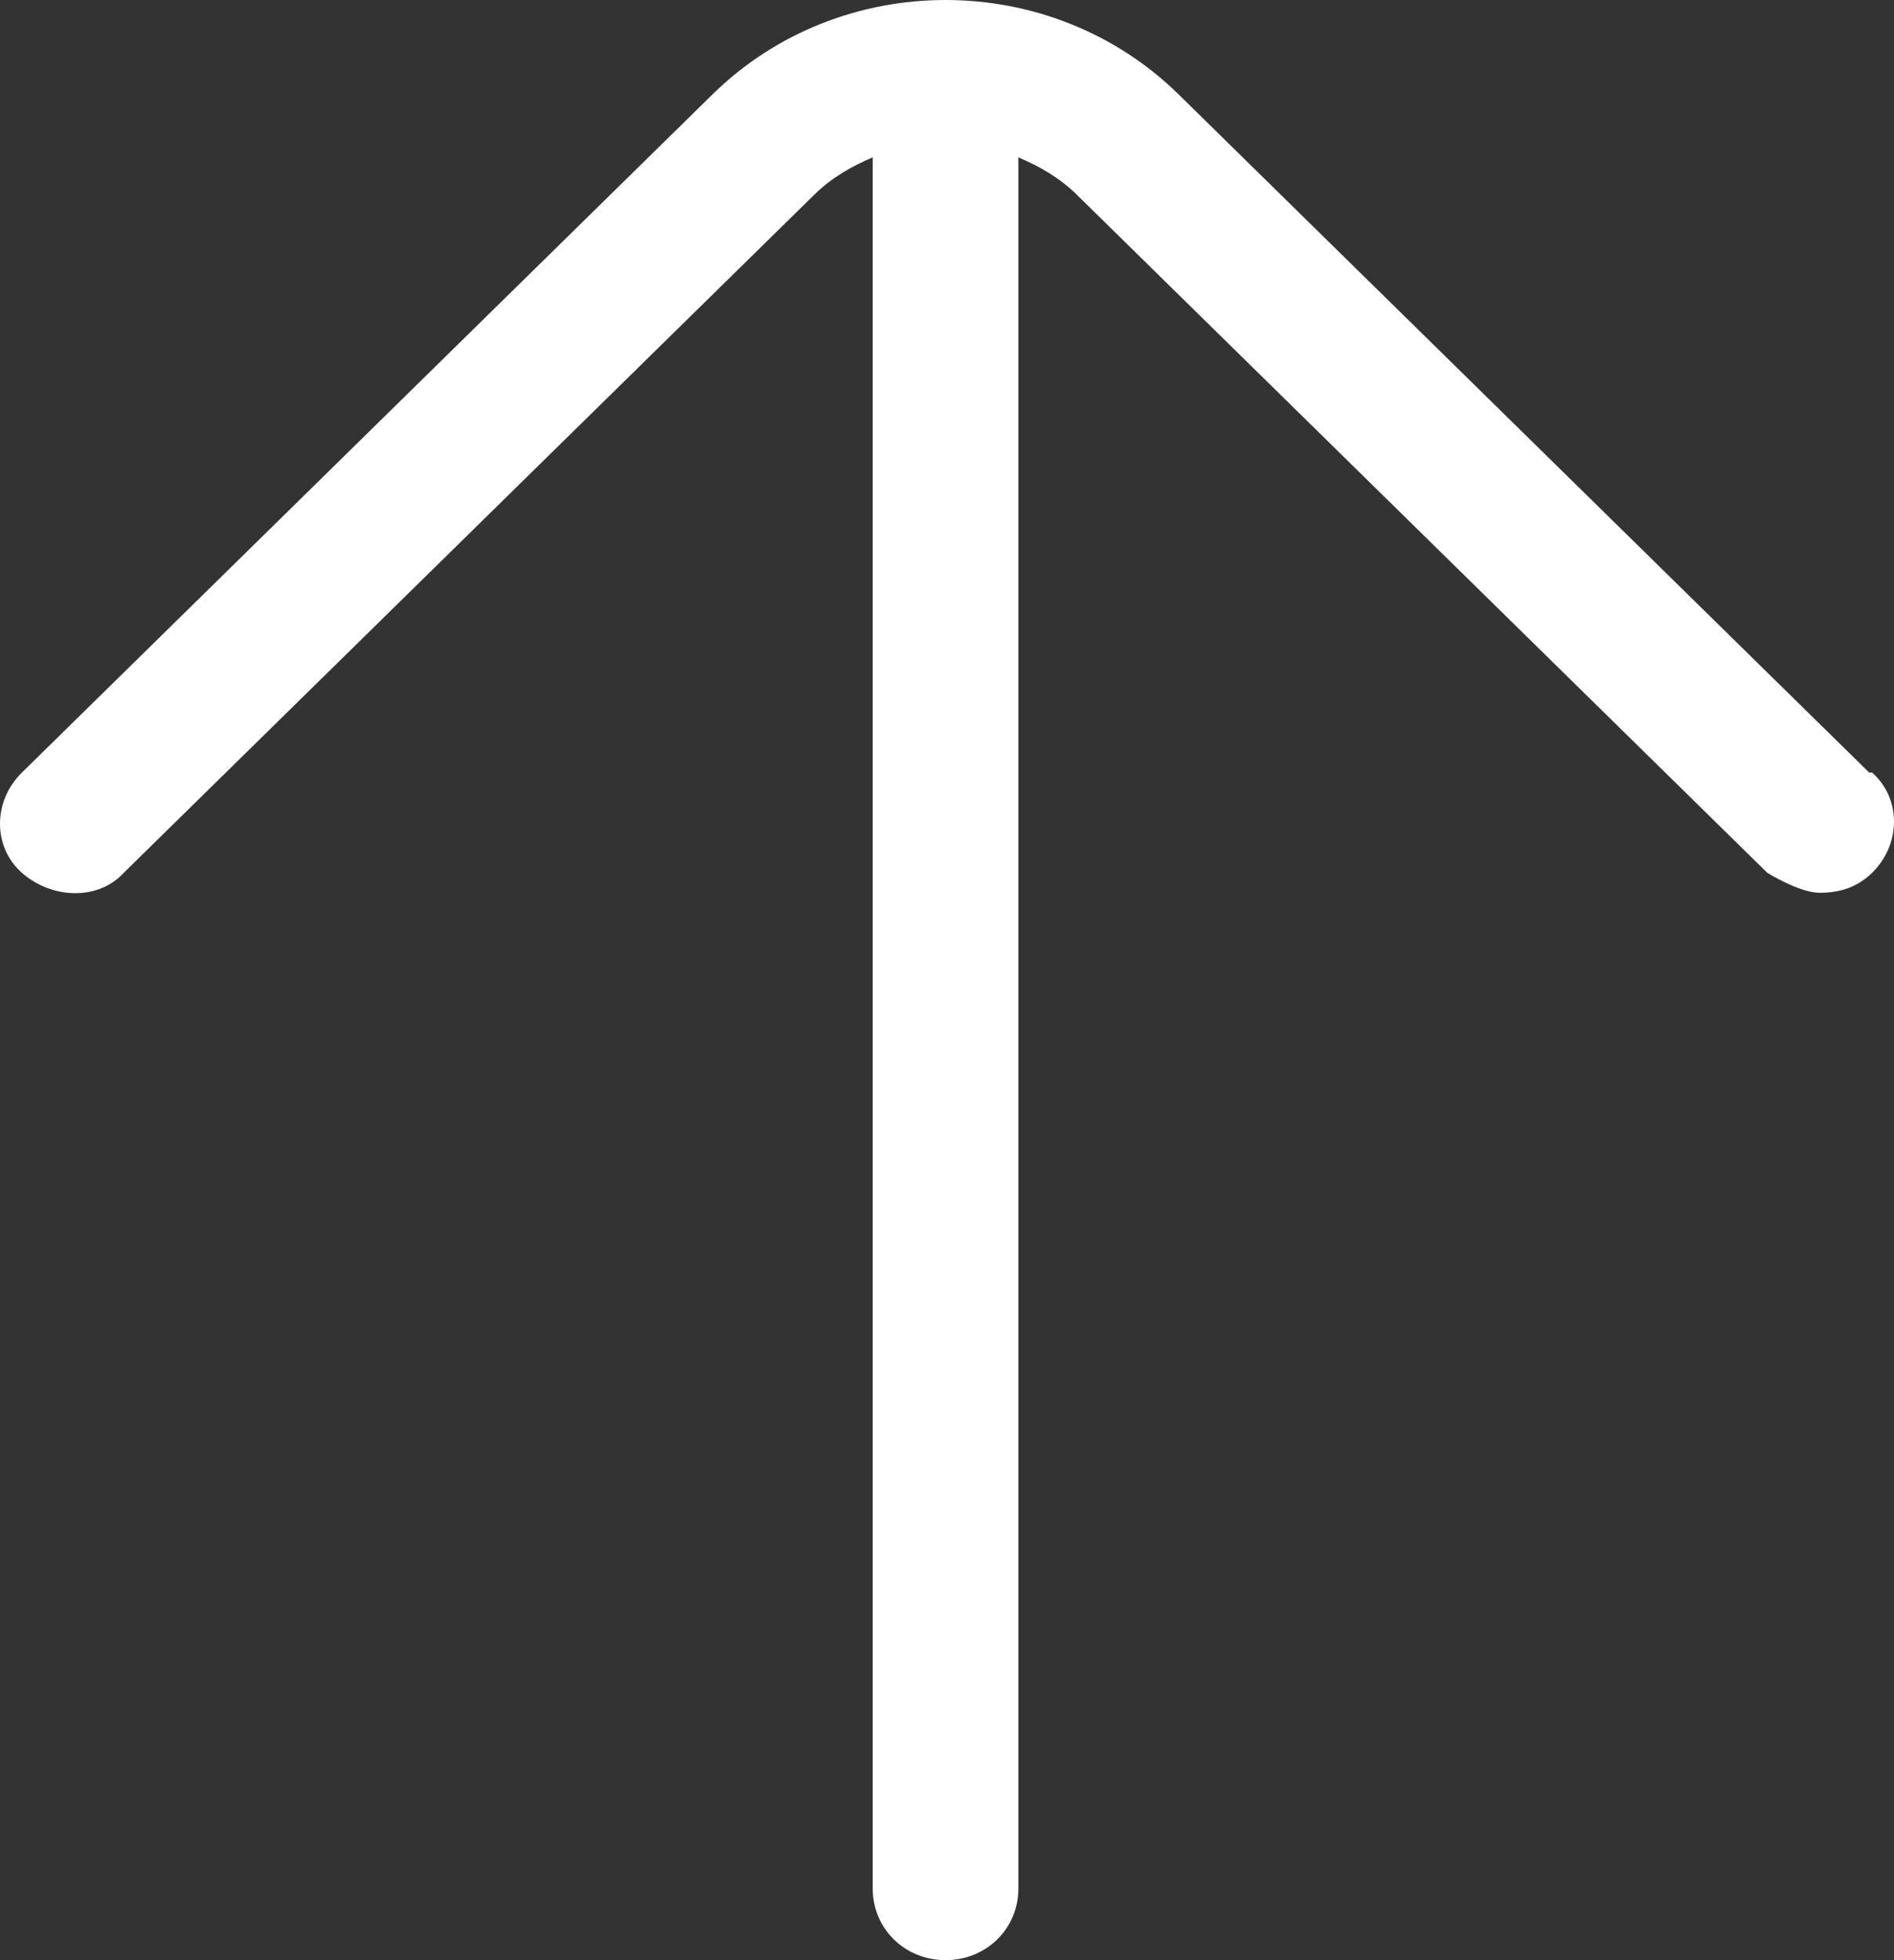 <svg width="58" height="60" viewBox="0 0 58 60" fill="none" xmlns="http://www.w3.org/2000/svg">
<rect x="0" y="0" width="58" height="60" fill="#333333" stroke="none"/>
<path d="M57.242 23.65L36.094 2.891C34.131 0.964 31.543 0 28.955 0C26.368 0 23.78 0.964 21.817 2.891L0.669 23.65C-0.223 24.526 -0.223 25.927 0.669 26.715C1.562 27.504 2.989 27.591 3.792 26.715L24.94 5.956C25.475 5.431 26.1 5.08 26.725 4.818V57.81C26.725 59.036 27.706 60 28.955 60C30.205 60 31.186 59.036 31.186 57.81V4.818C31.811 5.08 32.435 5.431 32.971 5.956L54.118 26.715C54.118 26.715 55.1 27.328 55.725 27.328C56.349 27.328 56.885 27.153 57.331 26.715C58.223 25.839 58.223 24.438 57.331 23.65H57.242Z" fill="white"/>
</svg>
